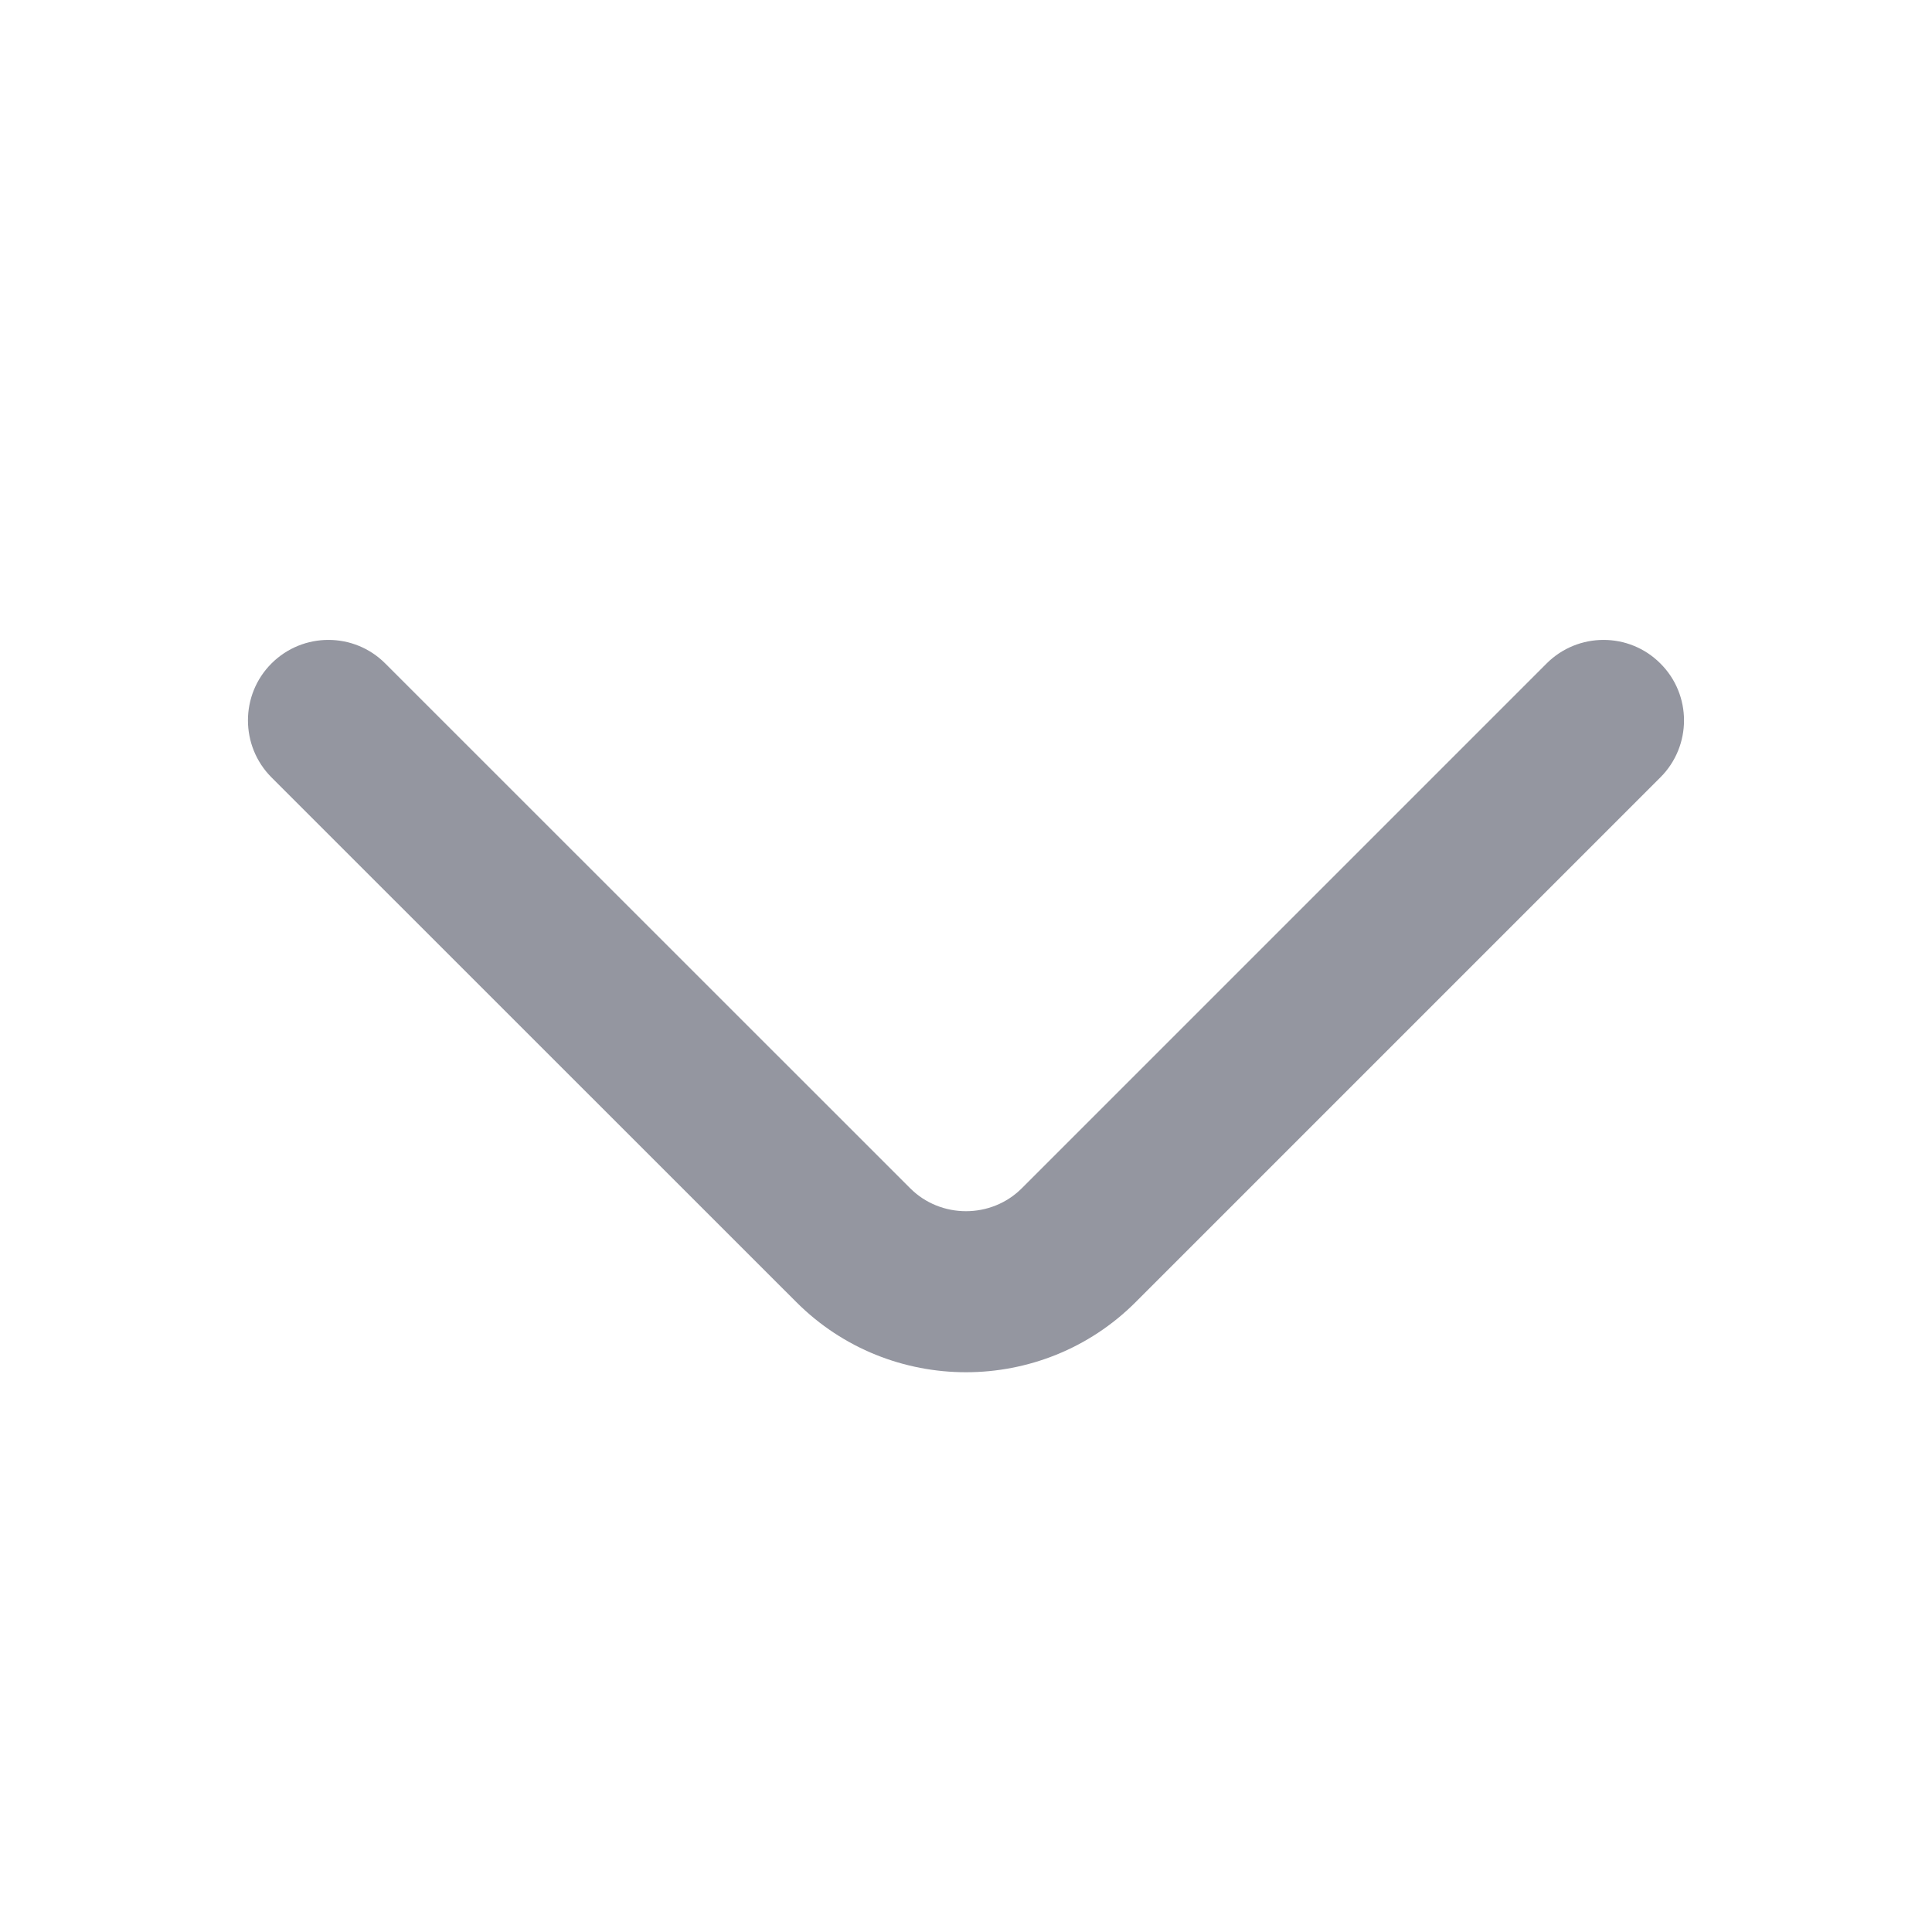 <svg width="14" height="14" viewBox="0 0 14 14" fill="none" xmlns="http://www.w3.org/2000/svg">
<g id="Arrow">
<path id="Vector (Stroke)" fill-rule="evenodd" clip-rule="evenodd" d="M1.967 4.808C2.195 4.58 2.565 4.58 2.792 4.808L6.596 8.611C6.817 8.832 7.183 8.832 7.404 8.611L11.207 4.808C11.435 4.58 11.805 4.58 12.032 4.808C12.26 5.035 12.26 5.405 12.032 5.633L8.229 9.436C7.552 10.113 6.448 10.113 5.771 9.436L1.967 5.633C1.74 5.405 1.74 5.035 1.967 4.808Z" fill="#9496A0"/>
</g>
</svg>
